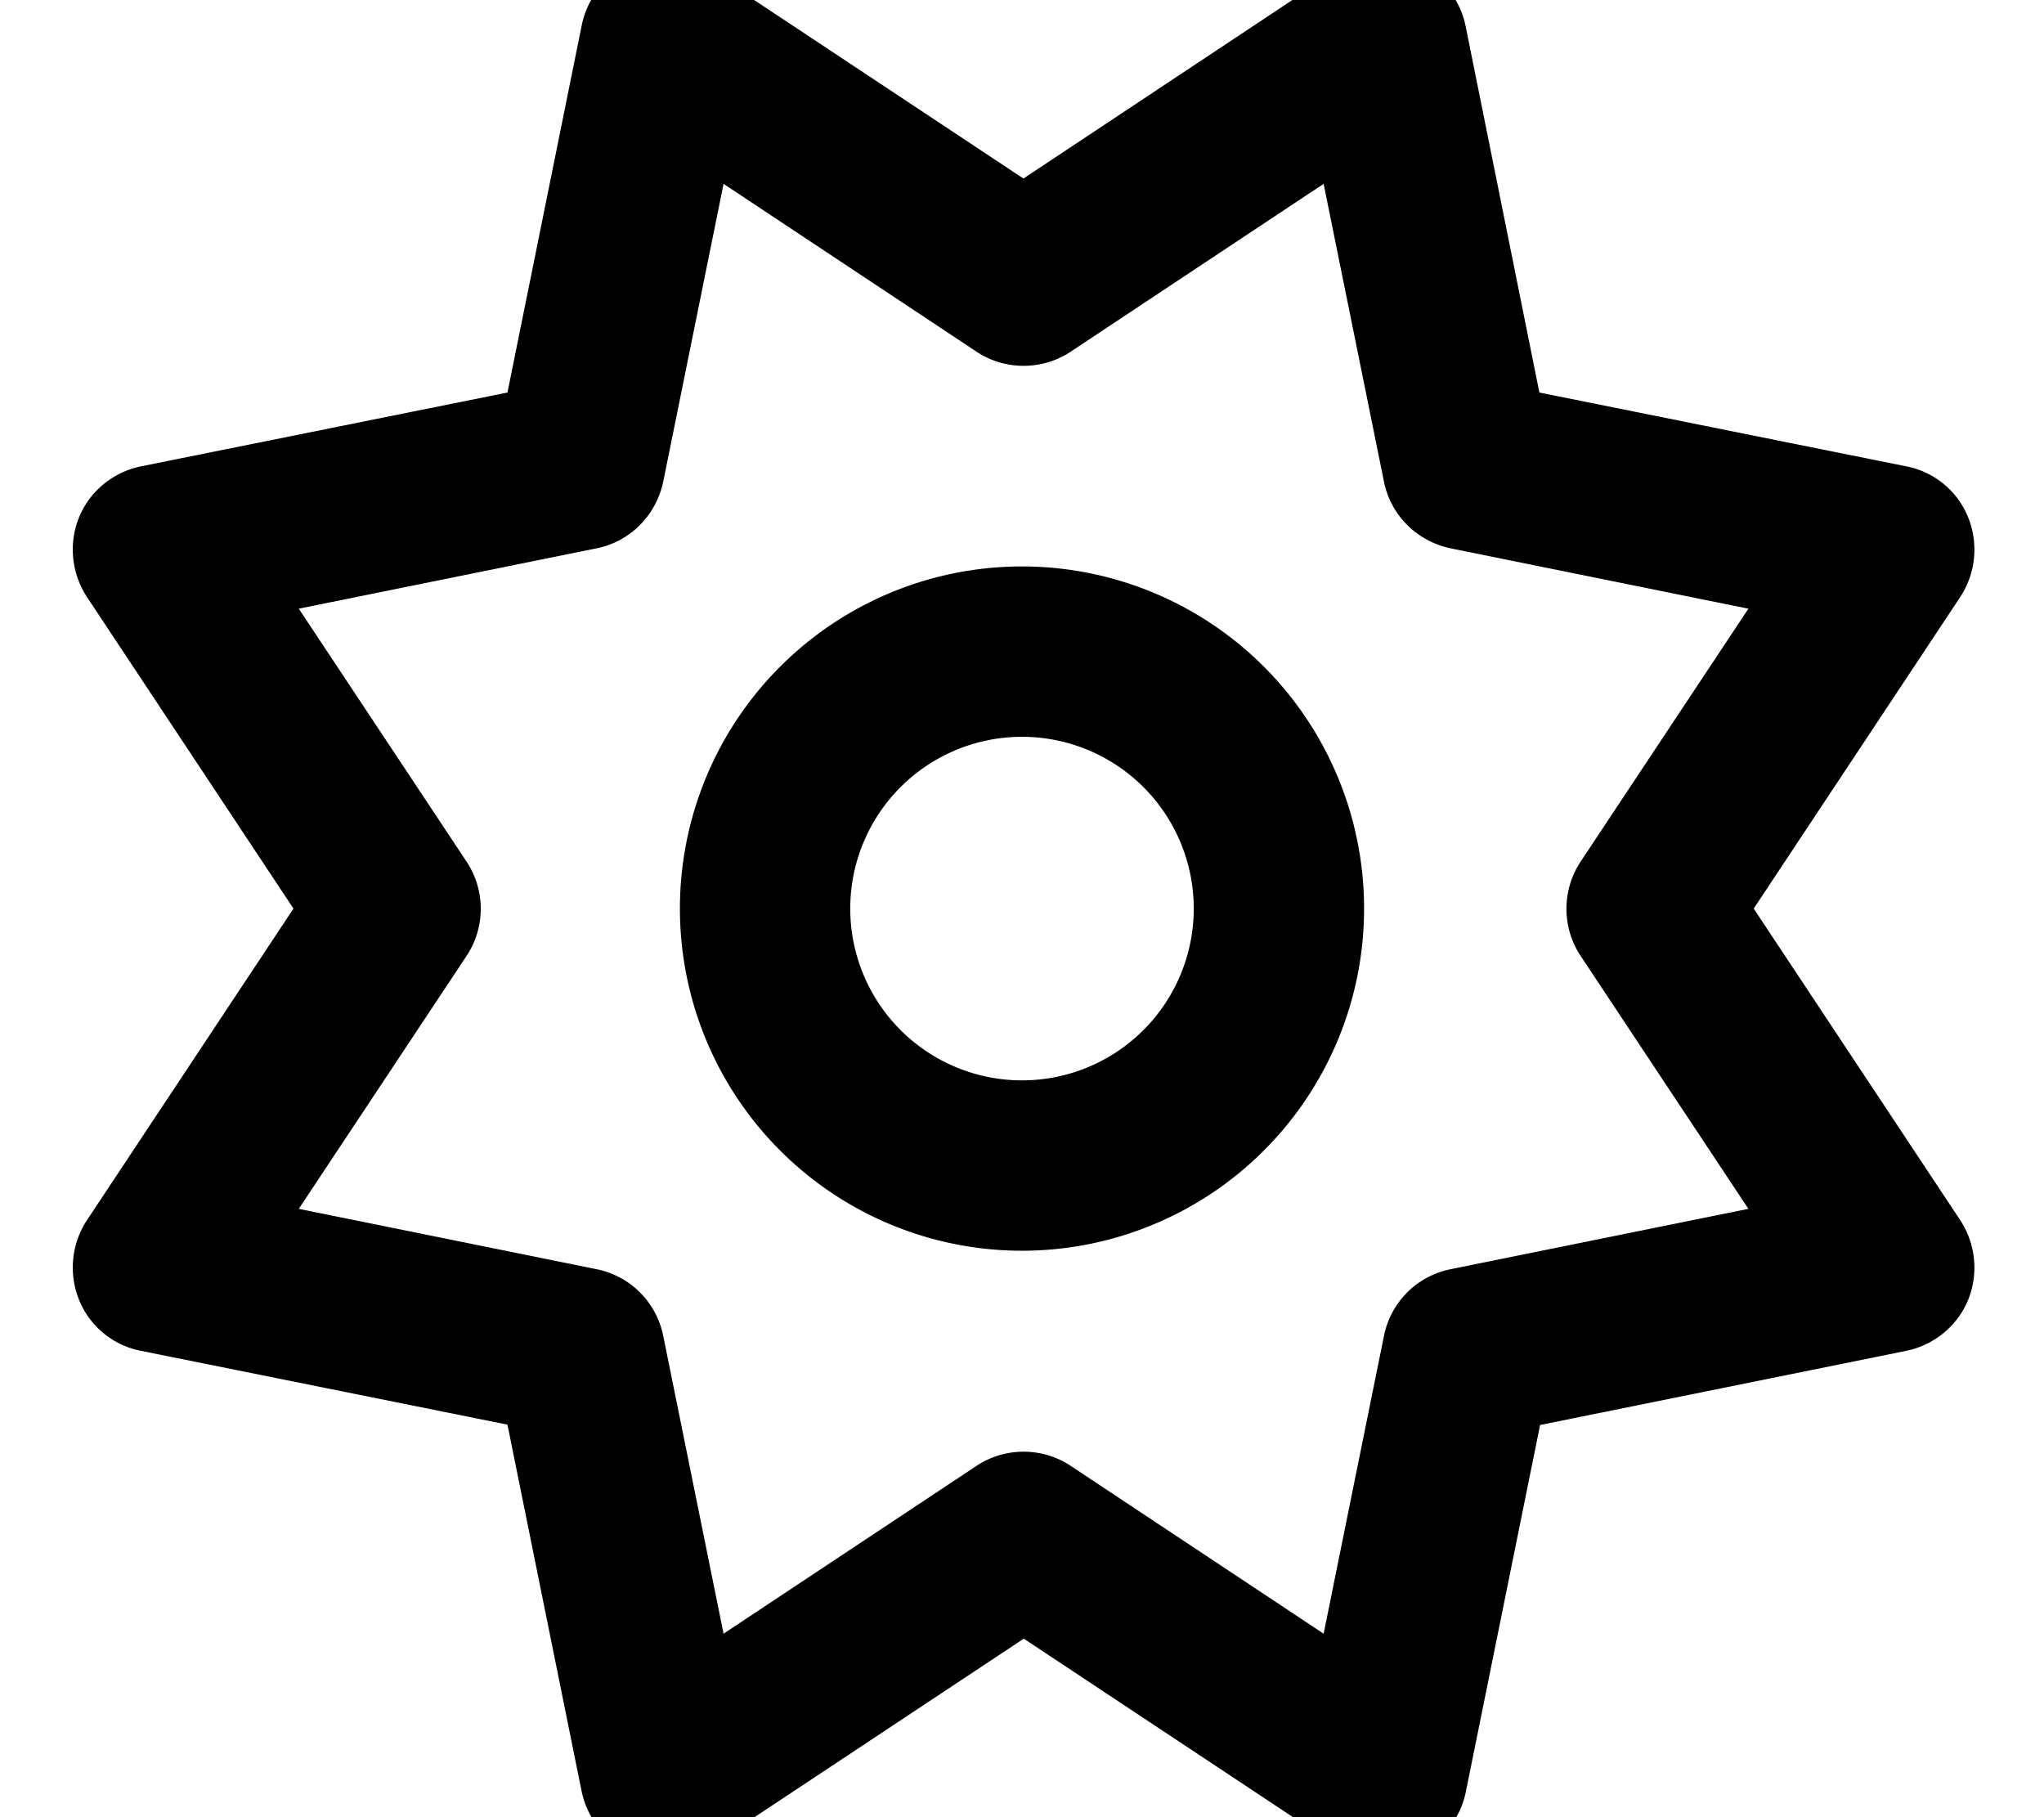 <svg xmlns="http://www.w3.org/2000/svg" viewBox="0 0 576 512"><!--! Font Awesome Free 7.0.0 by @fontawesome - https://fontawesome.com License - https://fontawesome.com/license/free (Icons: CC BY 4.0, Fonts: SIL OFL 1.1, Code: MIT License) Copyright 2025 Fonticons, Inc.--><path fill="currentColor" d="M200.6-7.9c-6.7-4.4-15.1-5.2-22.5-2.2S165.4-.5 163.9 7.3L143 110.6 39.7 131.4c-7.8 1.6-14.4 7-17.4 14.3s-2.2 15.8 2.2 22.5L82.7 256l-58.2 87.8c-4.4 6.7-5.2 15.1-2.2 22.5s9.6 12.8 17.4 14.3L143 401.4l20.9 103.3c1.6 7.8 7 14.4 14.3 17.4s15.8 2.2 22.5-2.2l87.8-58.2 87.8 58.2c6.7 4.4 15.1 5.2 22.5 2.2s12.8-9.6 14.3-17.4L434 401.5l103.2-20.9c7.8-1.6 14.4-7 17.4-14.3s2.2-15.8-2.2-22.5L494.2 256l58.2-87.8c4.4-6.7 5.2-15.1 2.2-22.5s-9.6-12.8-17.4-14.3l-103.4-20.8L413 7.3c-1.6-7.8-7-14.3-14.4-17.4s-15.8-2.2-22.5 2.2l-87.7 58.2zm-13.7 143.6 17-83.9 71.3 47.3c8 5.3 18.5 5.3 26.5 0L373 51.8l17 83.9c1.9 9.5 9.3 16.8 18.8 18.8l83.9 17-47.3 71.3c-5.3 8-5.3 18.5 0 26.5l47.3 71.3-83.9 17c-9.5 1.9-16.9 9.3-18.8 18.8l-17 83.9-71.3-47.3c-8-5.3-18.5-5.3-26.5 0l-71.3 47.3-17-83.9c-1.9-9.5-9.3-16.9-18.8-18.8l-83.9-17 47.3-71.3c5.3-8 5.3-18.5 0-26.5l-47.3-71.3 83.9-17c9.5-1.9 16.8-9.3 18.8-18.8M239.6 256a48.4 48.4 0 1 1 96.8 0 48.4 48.4 0 1 1-96.8 0m144.8 0a96.4 96.4 0 1 0-192.8 0 96.4 96.4 0 1 0 192.8 0"/></svg>